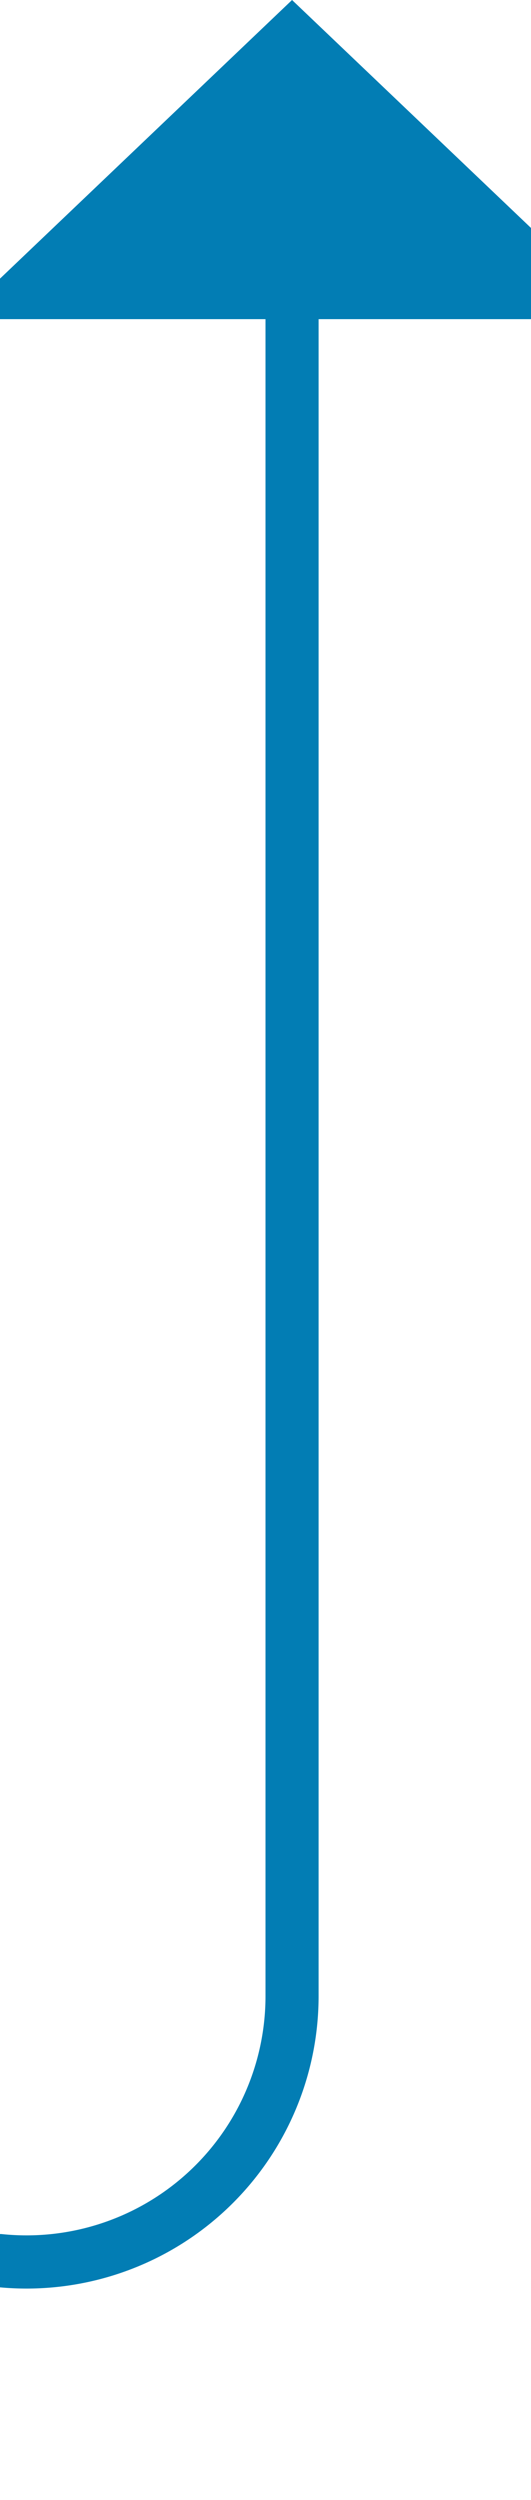 ﻿<?xml version="1.0" encoding="utf-8"?>
<svg version="1.1" xmlns:xlink="http://www.w3.org/1999/xlink" width="10px" height="47px" preserveAspectRatio="xMidYMin meet" viewBox="1137 1544  8 47" xmlns="http://www.w3.org/2000/svg">
  <path d="M 520.5 1425  L 520.5 1581  A 5 5 0 0 0 525.5 1586.5 L 1136 1586.5  A 5 5 0 0 0 1141.5 1581.5 L 1141.5 1549  " stroke-width="1" stroke="#027db4" fill="none" />
  <path d="M 1147.8 1550  L 1141.5 1544  L 1135.2 1550  L 1147.8 1550  Z " fill-rule="nonzero" fill="#027db4" stroke="none" />
</svg>